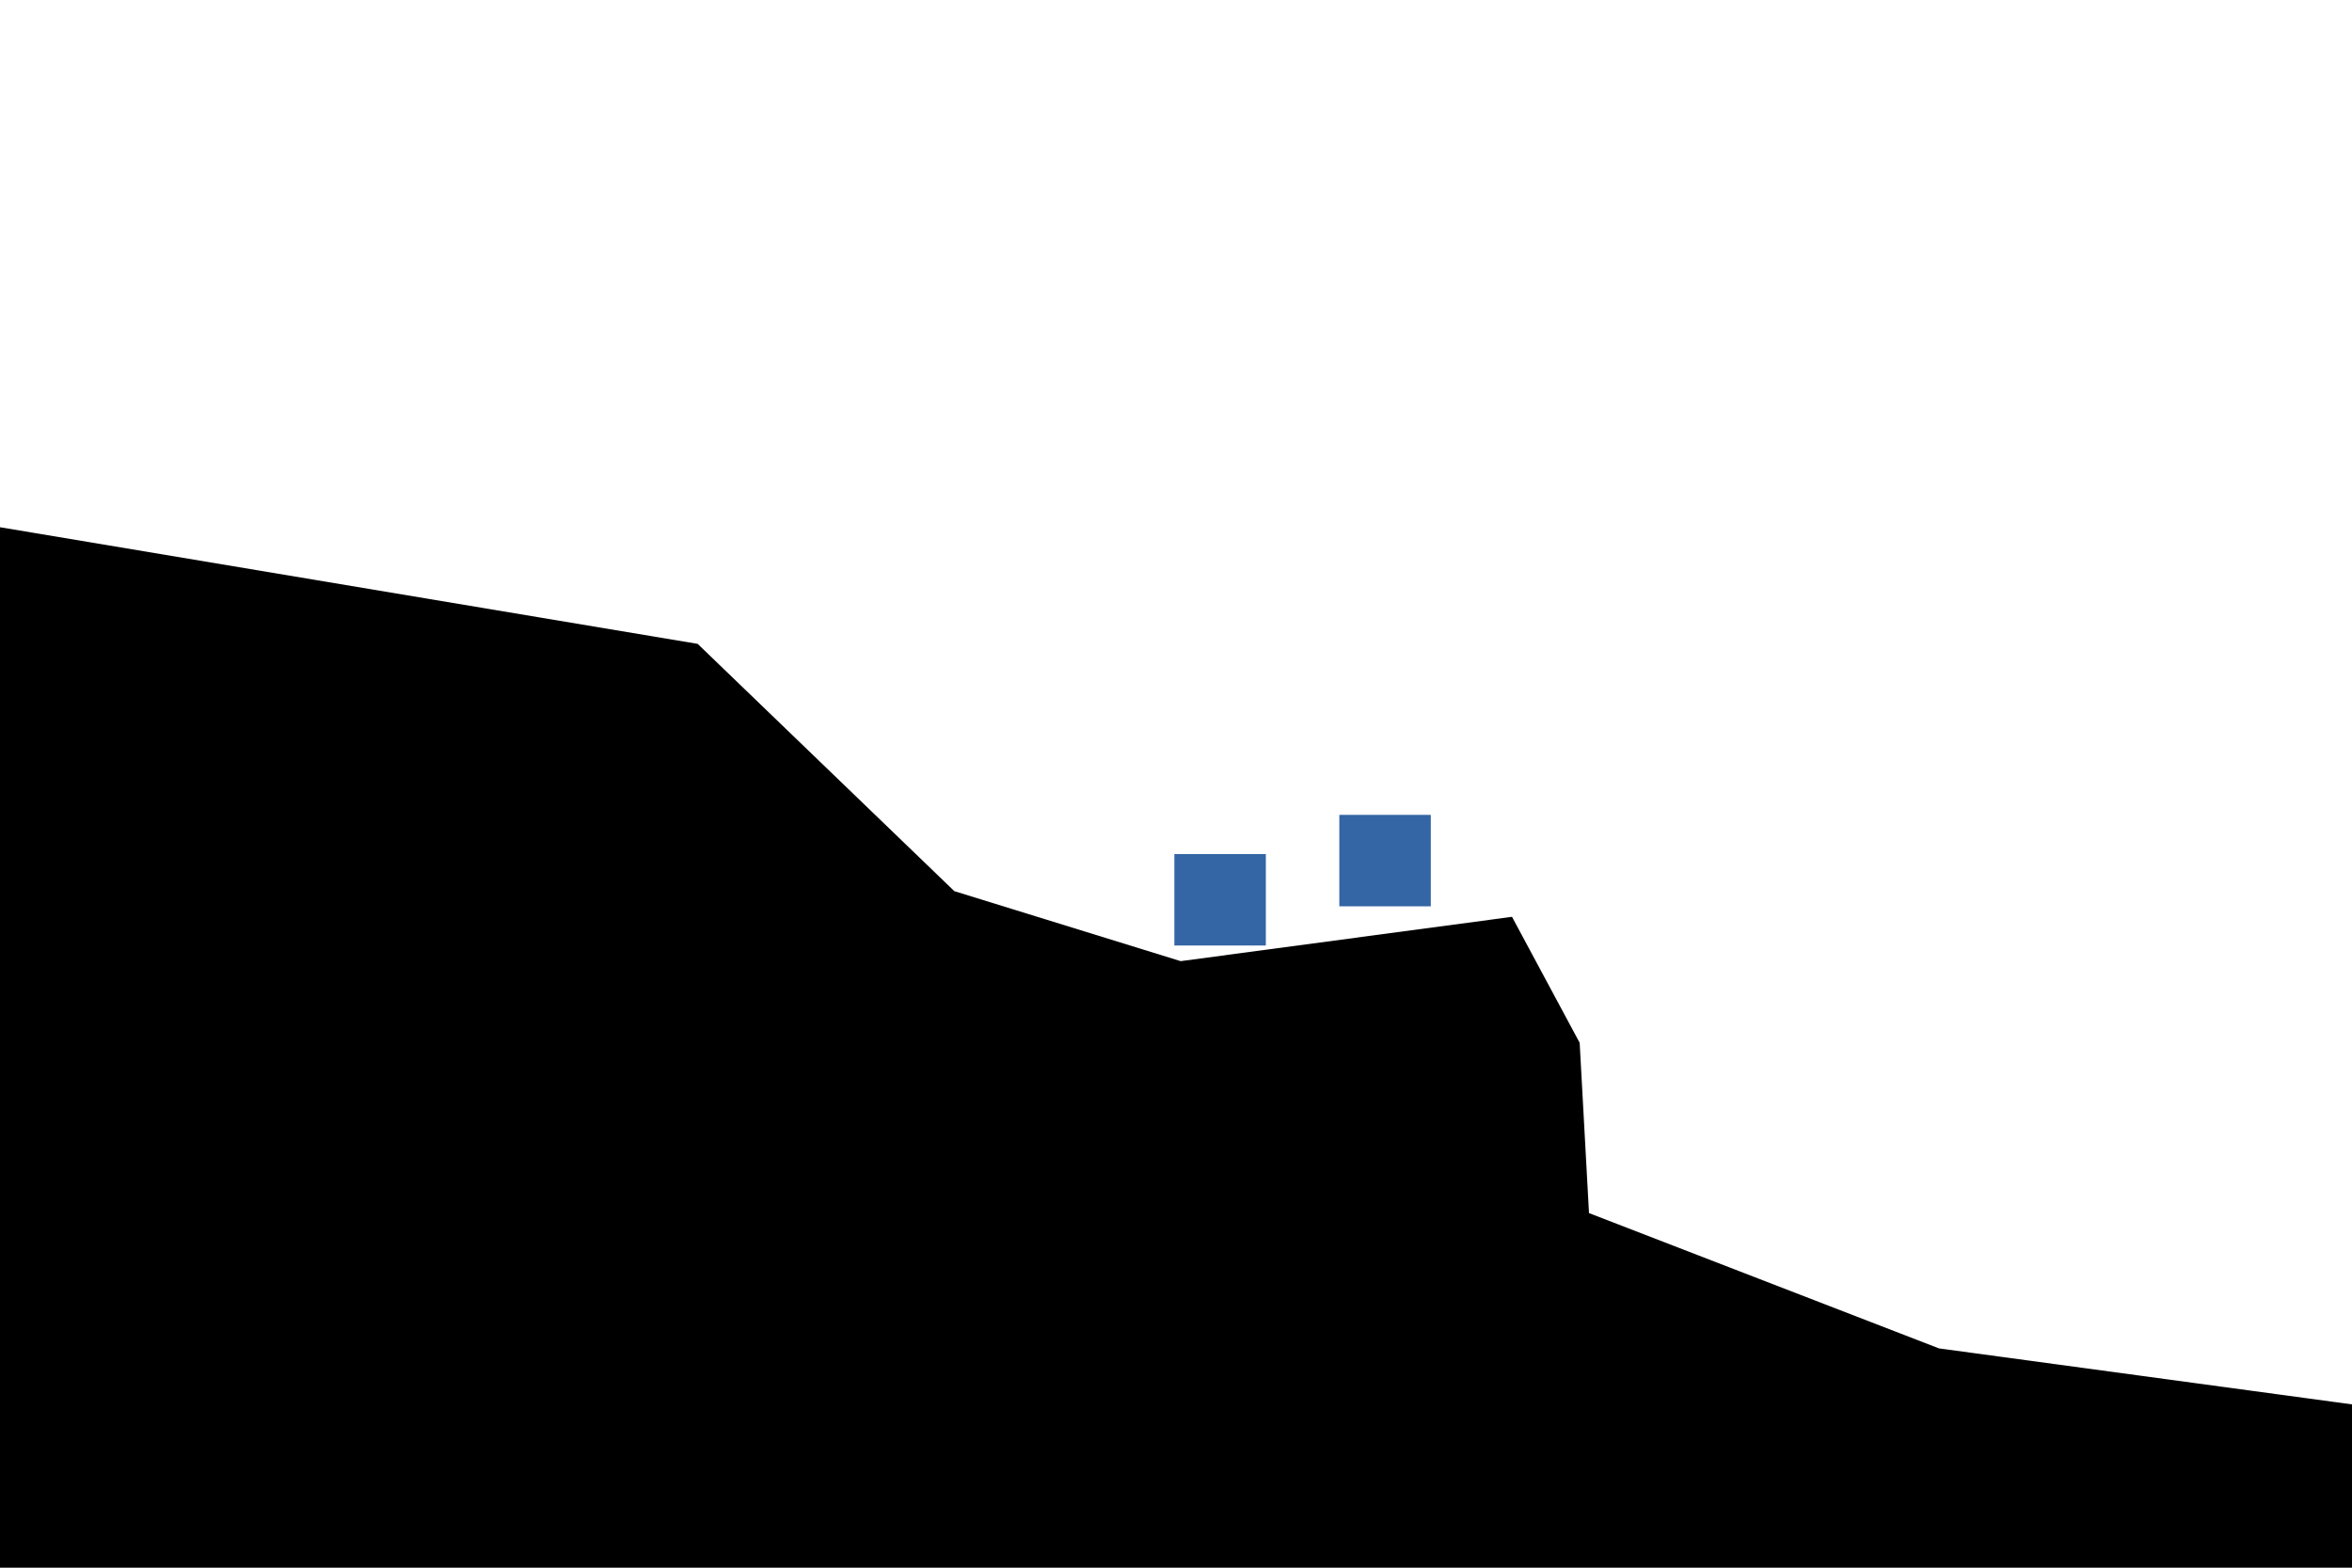 <?xml version="1.0" encoding="UTF-8" standalone="no"?>
<!-- Created with Inkscape (http://www.inkscape.org/) -->

<svg
   xmlns:dc="http://purl.org/dc/elements/1.1/"
   xmlns:cc="http://creativecommons.org/ns#"
   xmlns:rdf="http://www.w3.org/1999/02/22-rdf-syntax-ns#"
   xmlns:svg="http://www.w3.org/2000/svg"
   xmlns="http://www.w3.org/2000/svg"
   xmlns:xlink="http://www.w3.org/1999/xlink"
   xmlns:sodipodi="http://sodipodi.sourceforge.net/DTD/sodipodi-0.dtd"
   xmlns:inkscape="http://www.inkscape.org/namespaces/inkscape"
   width="720"
   height="480"
   id="svg9714"
   version="1.1"
   inkscape:version="0.48.2 r9819"
   sodipodi:docname="terrain.svg">
  <defs
     id="defs9716">
    <linearGradient
       inkscape:collect="always"
       xlink:href="#linearGradient6396"
       id="linearGradient6402"
       x1="91"
       y1="1576.542"
       x2="91"
       y2="1099.354"
       gradientUnits="userSpaceOnUse" />
    <linearGradient
       inkscape:collect="always"
       id="linearGradient6396">
      <stop
         style="stop-color:#dceea5;stop-opacity:1"
         offset="0"
         id="stop6398" />
      <stop
         style="stop-color:#61742d;stop-opacity:1"
         offset="1"
         id="stop6400" />
    </linearGradient>
  </defs>
  <sodipodi:namedview
     id="base"
     pagecolor="#ffffff"
     bordercolor="#666666"
     borderopacity="1.0"
     inkscape:pageopacity="0.0"
     inkscape:pageshadow="2"
     inkscape:zoom="2"
     inkscape:cx="406.25817"
     inkscape:cy="223.52355"
     inkscape:document-units="px"
     inkscape:current-layer="layer1"
     showgrid="false"
     inkscape:snap-page="true"
     inkscape:window-width="1019"
     inkscape:window-height="740"
     inkscape:window-x="20"
     inkscape:window-y="20"
     inkscape:window-maximized="0">
    <inkscape:grid
       type="xygrid"
       id="grid10284"
       empspacing="5"
       visible="true"
       enabled="true"
       snapvisiblegridlinesonly="true" />
  </sodipodi:namedview>
  <g
     inkscape:label="Layer 1"
     inkscape:groupmode="layer"
     id="layer1"
     transform="translate(0,-572.362)">
    <path
       style="fill:#000000;stroke:none;stroke-width:1px;stroke-linecap:butt;stroke-linejoin:miter;stroke-opacity:1;fill-opacity:1"
       d="M 720,430 593.571,412.857 486.429,371.429 483.571,319.286 462.857,280.714 361.429,294.286 292.143,272.857 213.571,197.143 0,161.429 0,480 l 720,0 z"
       id="12344"
       inkscape:connector-curvature="0"
       transform="translate(0,572.362)"
       sodipodi:nodetypes="cccccccccccc"
       inkscape:label="ground" />
    <rect
       style="color:#000000;fill:#3465a4;fill-opacity:1;fill-rule:evenodd;stroke:none;stroke-width:2;marker:none;visibility:visible;display:inline;overflow:visible;enable-background:accumulate"
       id="rect10313"
       width="28"
       height="28"
       x="410"
       y="821.862"
       inkscape:label="rock" />
    <rect
       y="833.862"
       x="359.5"
       height="28"
       width="28"
       id="rect10315"
       style="color:#000000;fill:#3465a4;fill-opacity:1;fill-rule:evenodd;stroke:none;stroke-width:2;marker:none;visibility:visible;display:inline;overflow:visible;enable-background:accumulate"
       inkscape:label="rock" />
  </g>
</svg>
